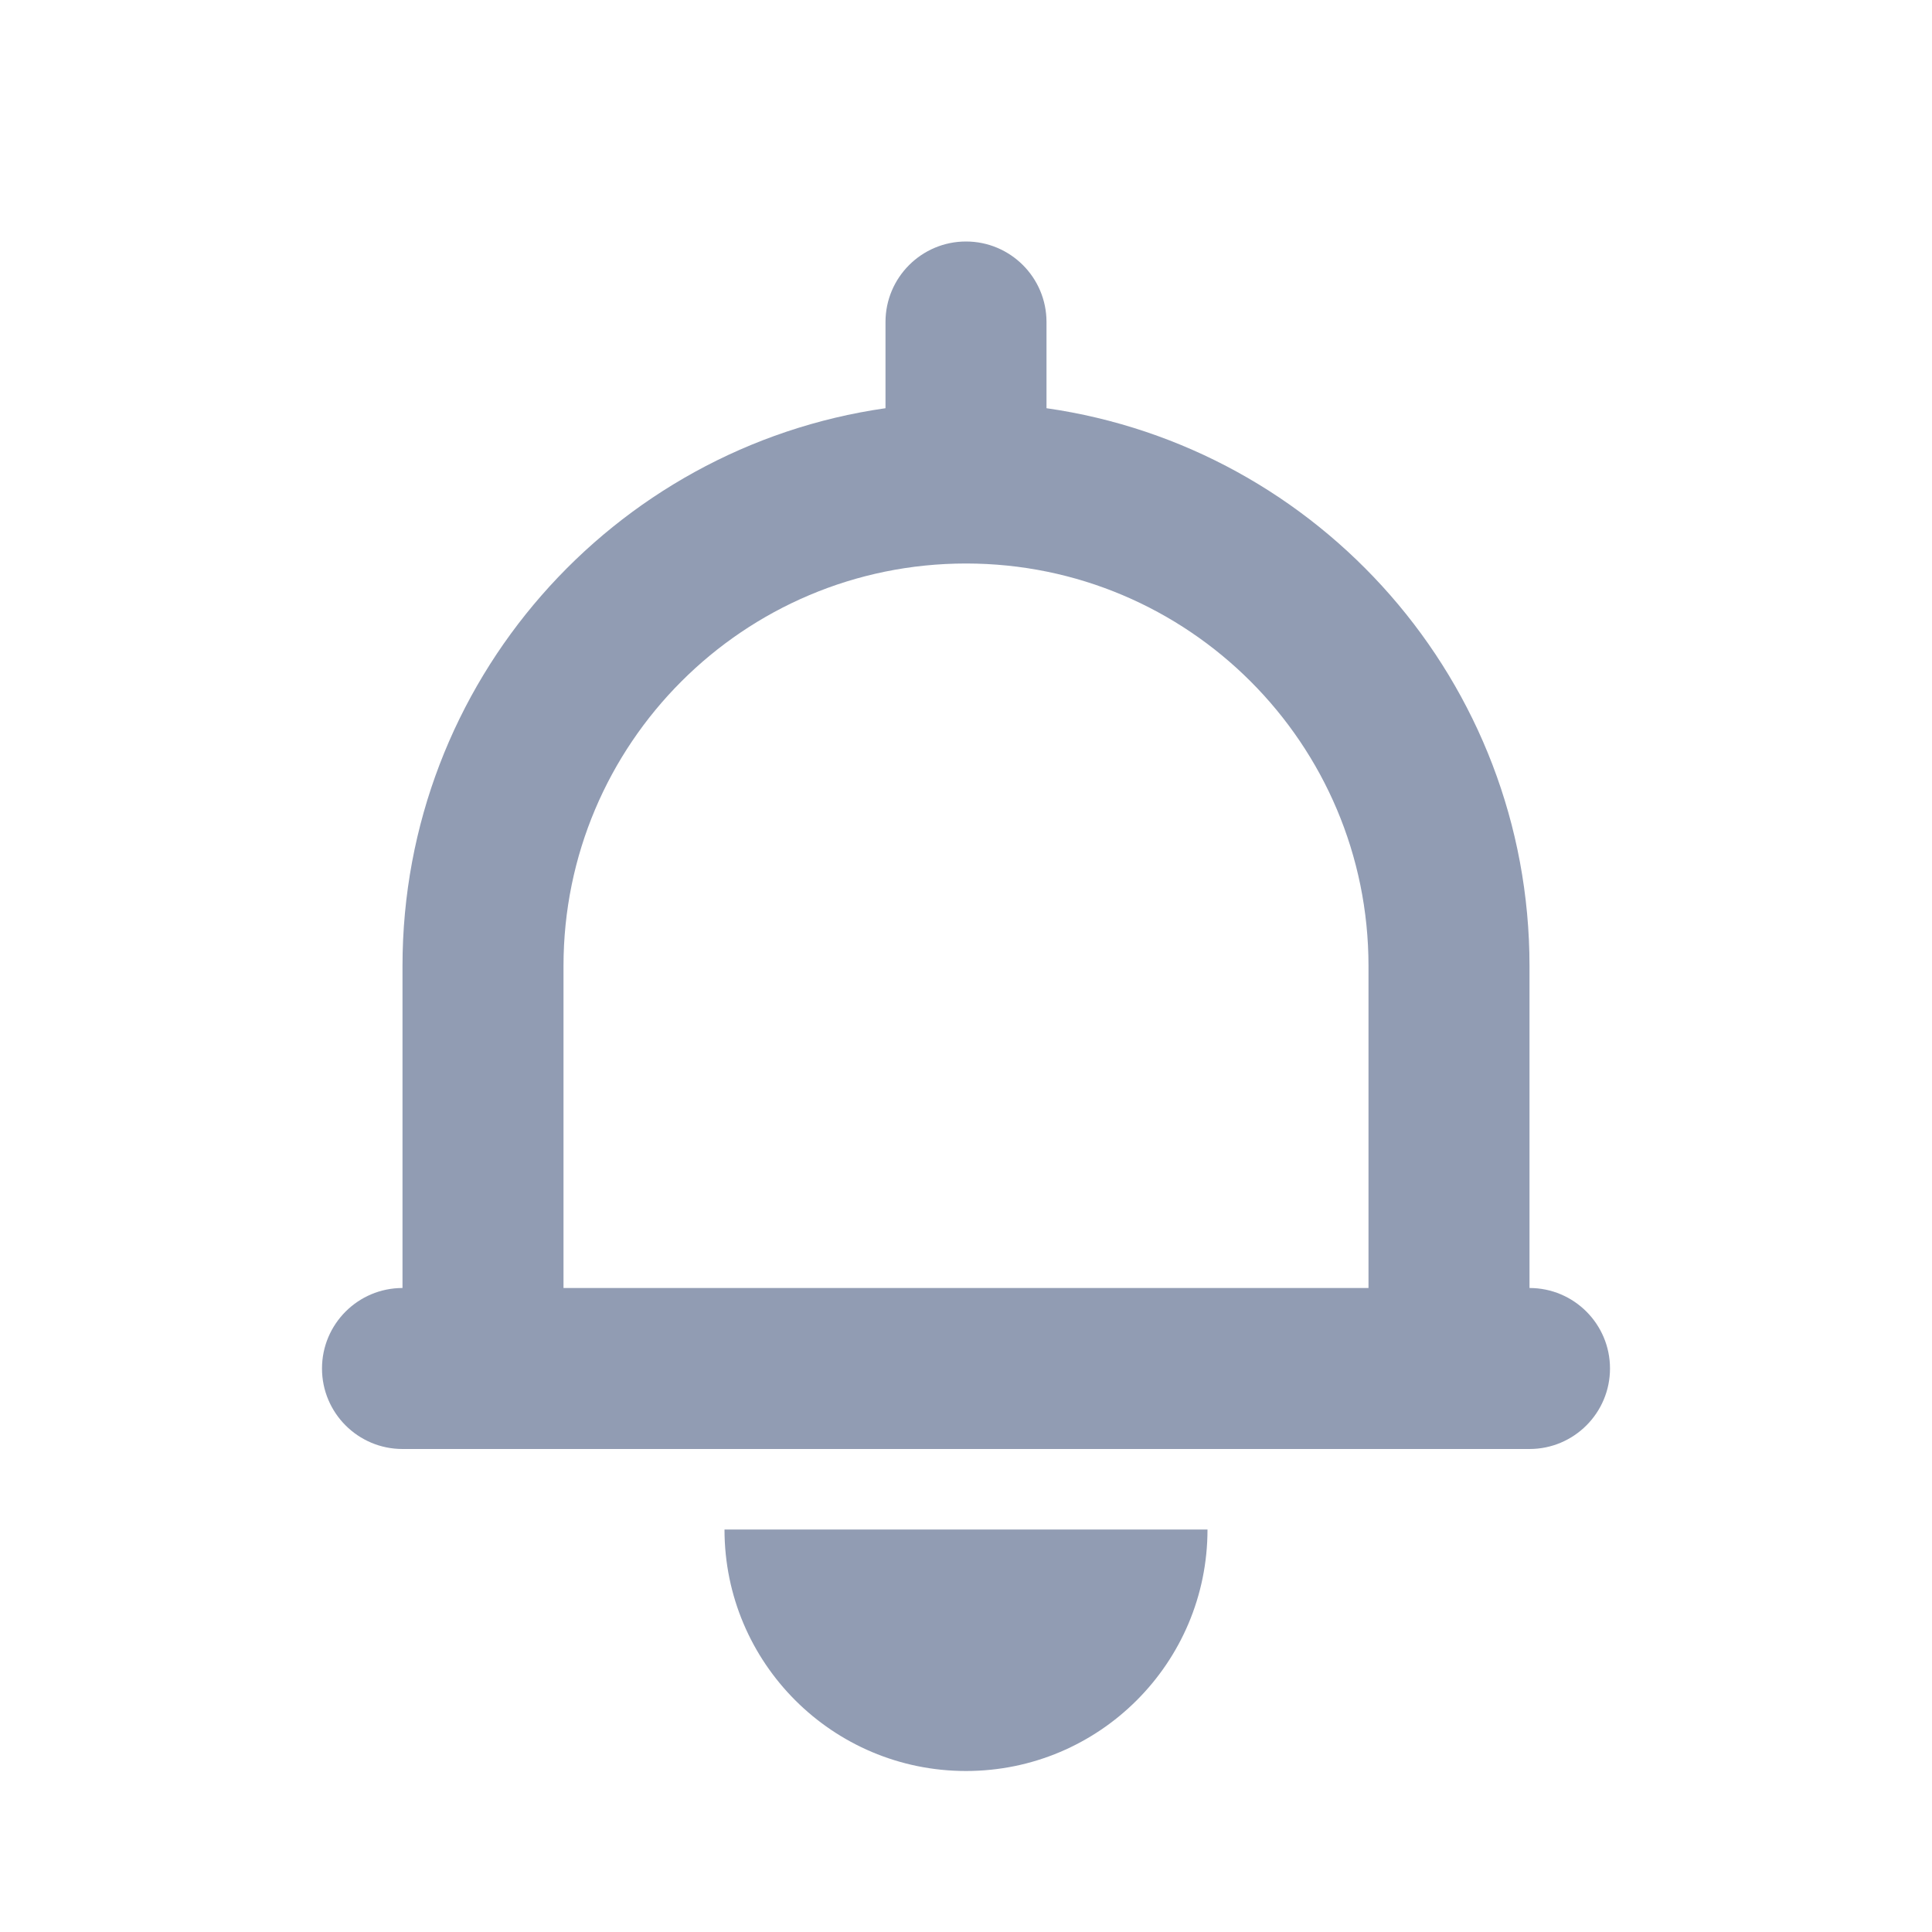<svg width="24" height="24" viewBox="0 0 24 24" fill="none" xmlns="http://www.w3.org/2000/svg">
<path d="M15 19C15 20.657 13.657 22 12 22C10.343 22 9 20.657 9 19C12 19 10.343 19 12 19C13.657 19 12 19 15 19Z" fill="#919CB3"/>
<path fill-rule="evenodd" clip-rule="evenodd" d="M12 3C11.448 3 11 3.448 11 4V5.071C7.608 5.556 5 8.474 5 12V16C4.448 16 4 16.448 4 17C4 17.552 4.448 18 5 18H19C19.552 18 20 17.552 20 17C20 16.448 19.552 16 19 16V12C19 8.474 16.392 5.556 13 5.071V4C13 3.448 12.552 3 12 3ZM12 7C9.239 7 7 9.239 7 12V16H17V12C17 9.239 14.761 7 12 7Z" fill="#919CB3"/>
</svg>
